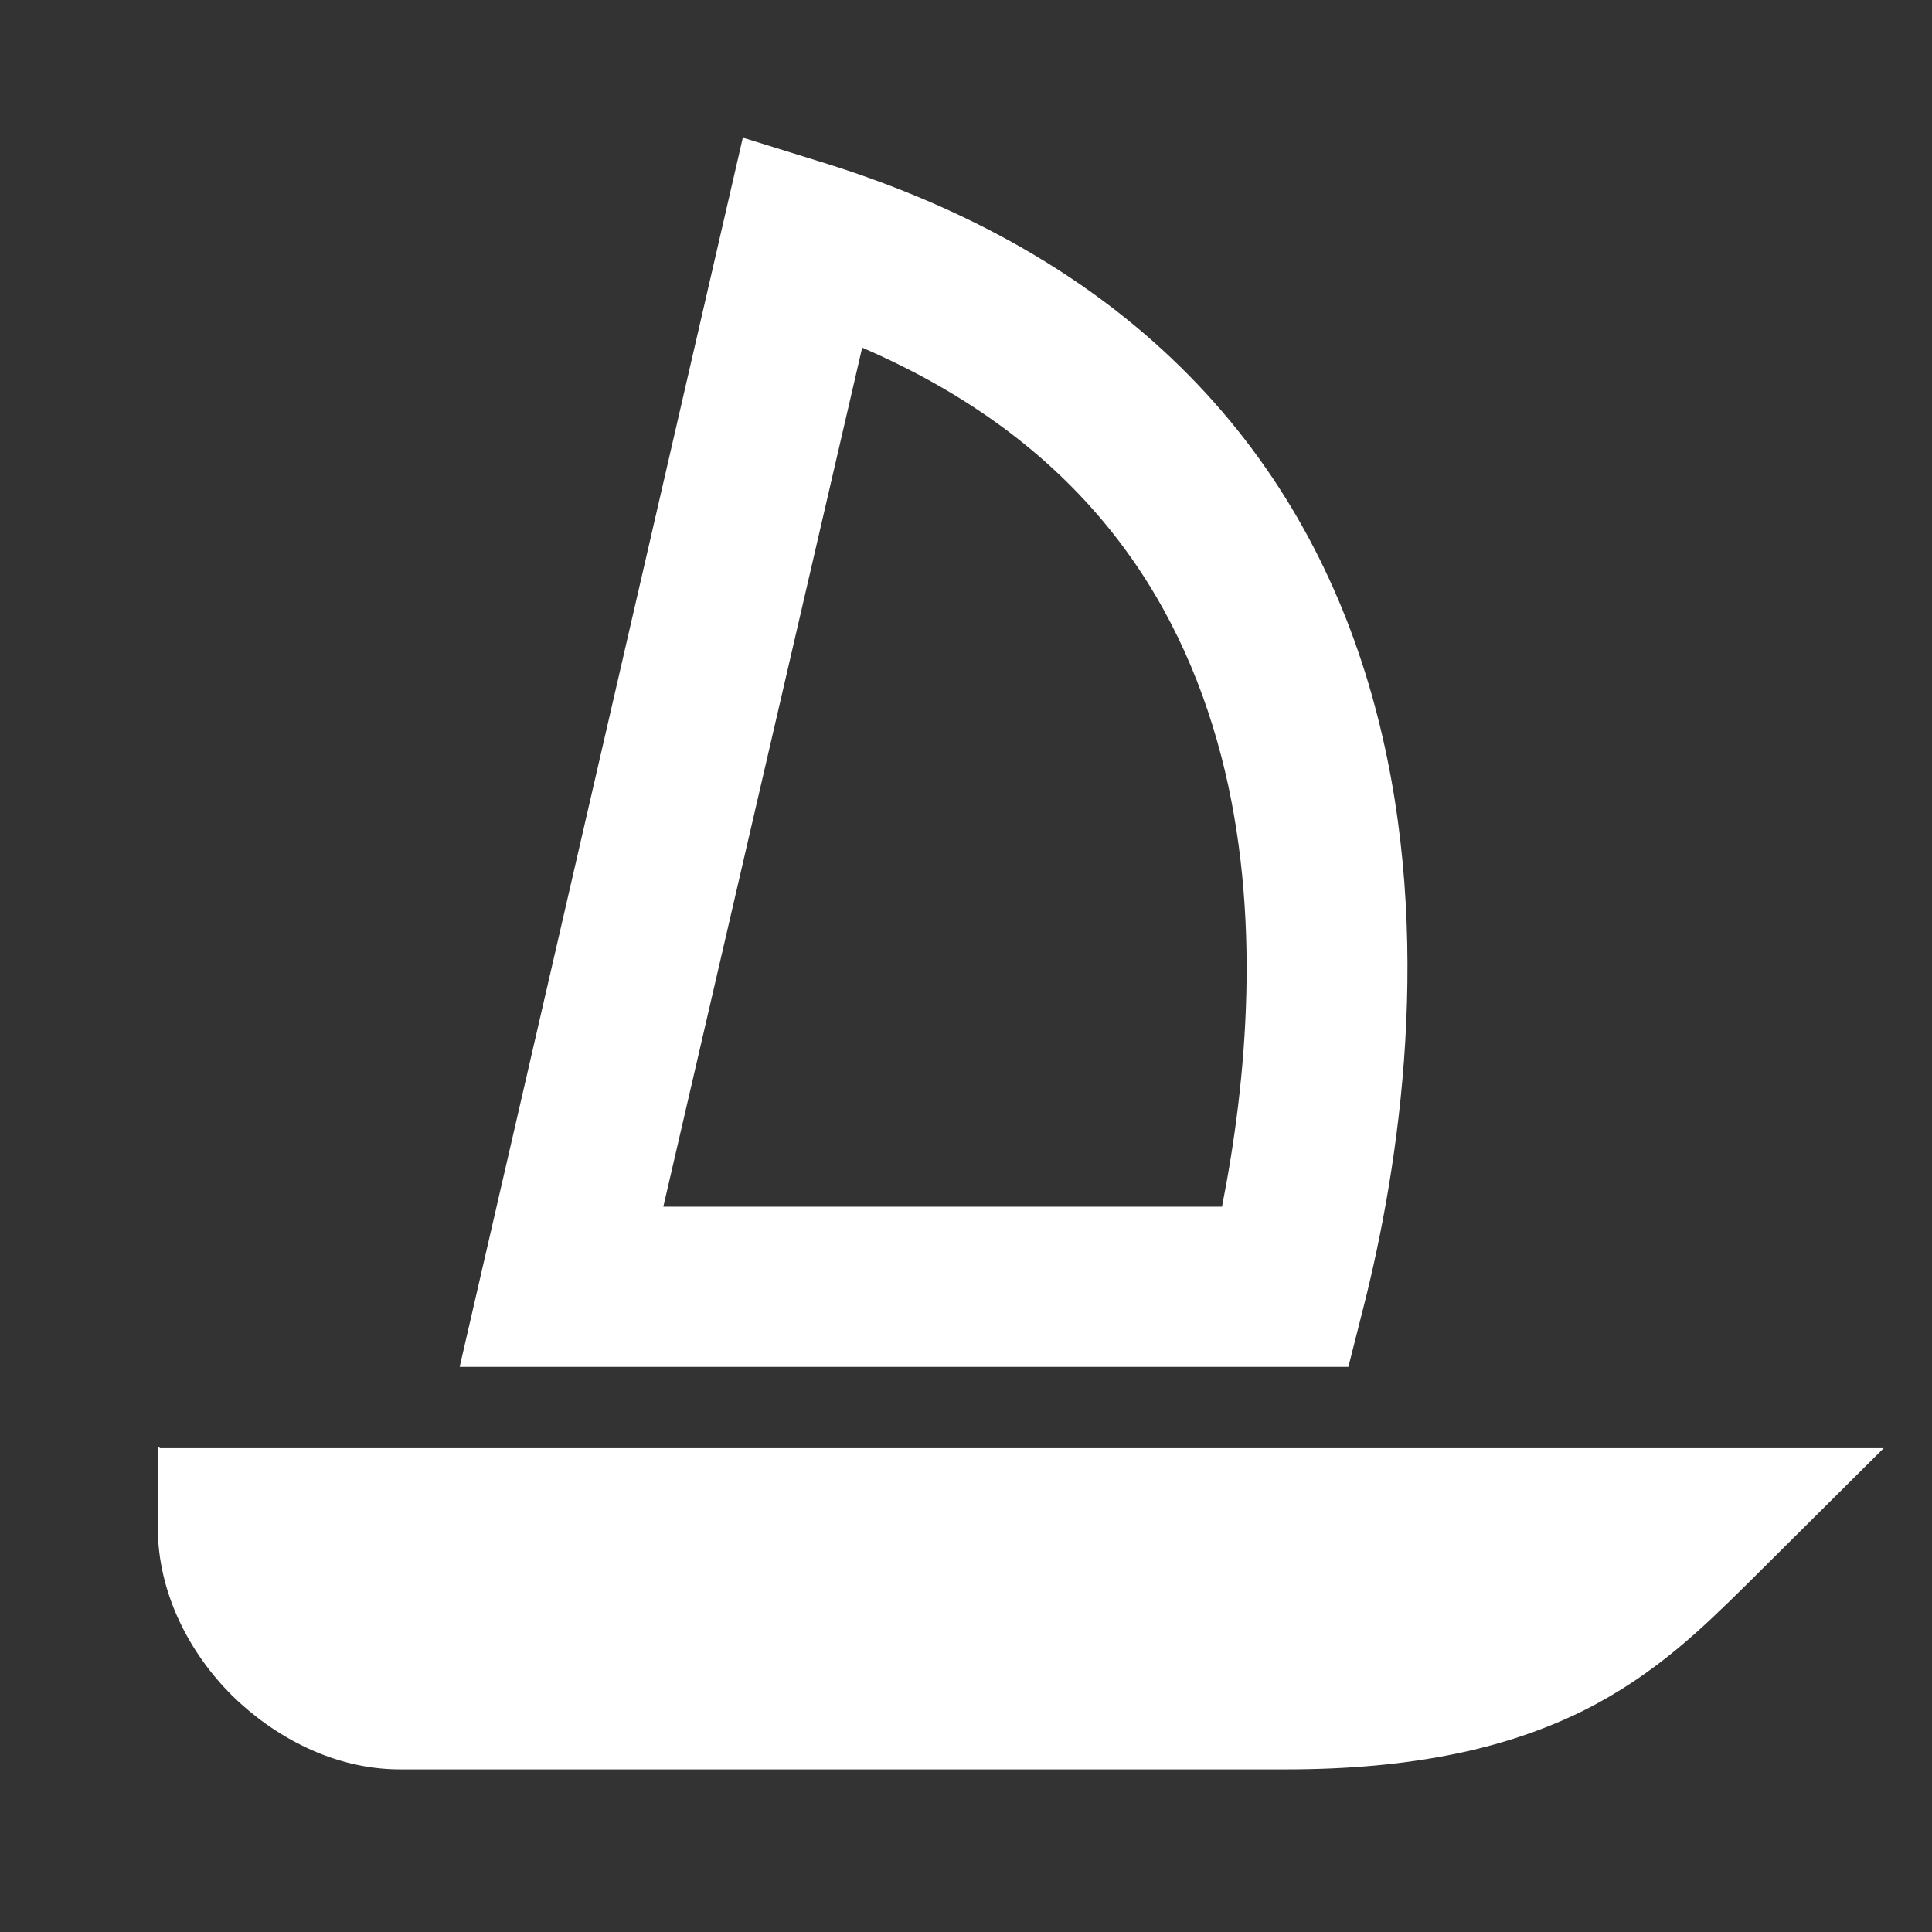 <svg xmlns="http://www.w3.org/2000/svg" viewBox="0 0 24 24">
  <rect x="0" y="0" width="24" height="24" fill="#333333" stroke="none"/>
  <path fill="#FFF" fill-rule="evenodd"
    d="M9.26 1.72l1.03.32c4.15 1.31 6.09 4 6.82 6.85 .71 2.76.27 5.6-.17 7.34l-.19.75H5.71L9.23 1.7Zm1.45 2.6L8.24 14.99h6.94c.31-1.57.5-3.64-.01-5.6 -.52-1.99-1.75-3.91-4.48-5.08ZM1.99 17.99H23.4l-1.74 1.73c-.49.48-1.09 1.08-1.99 1.53 -.93.46-2.09.73-3.7.73h-11c-.83 0-1.57-.41-2.09-.92 -.52-.52-.92-1.26-.92-2.09v-1Z"></path>
</svg>